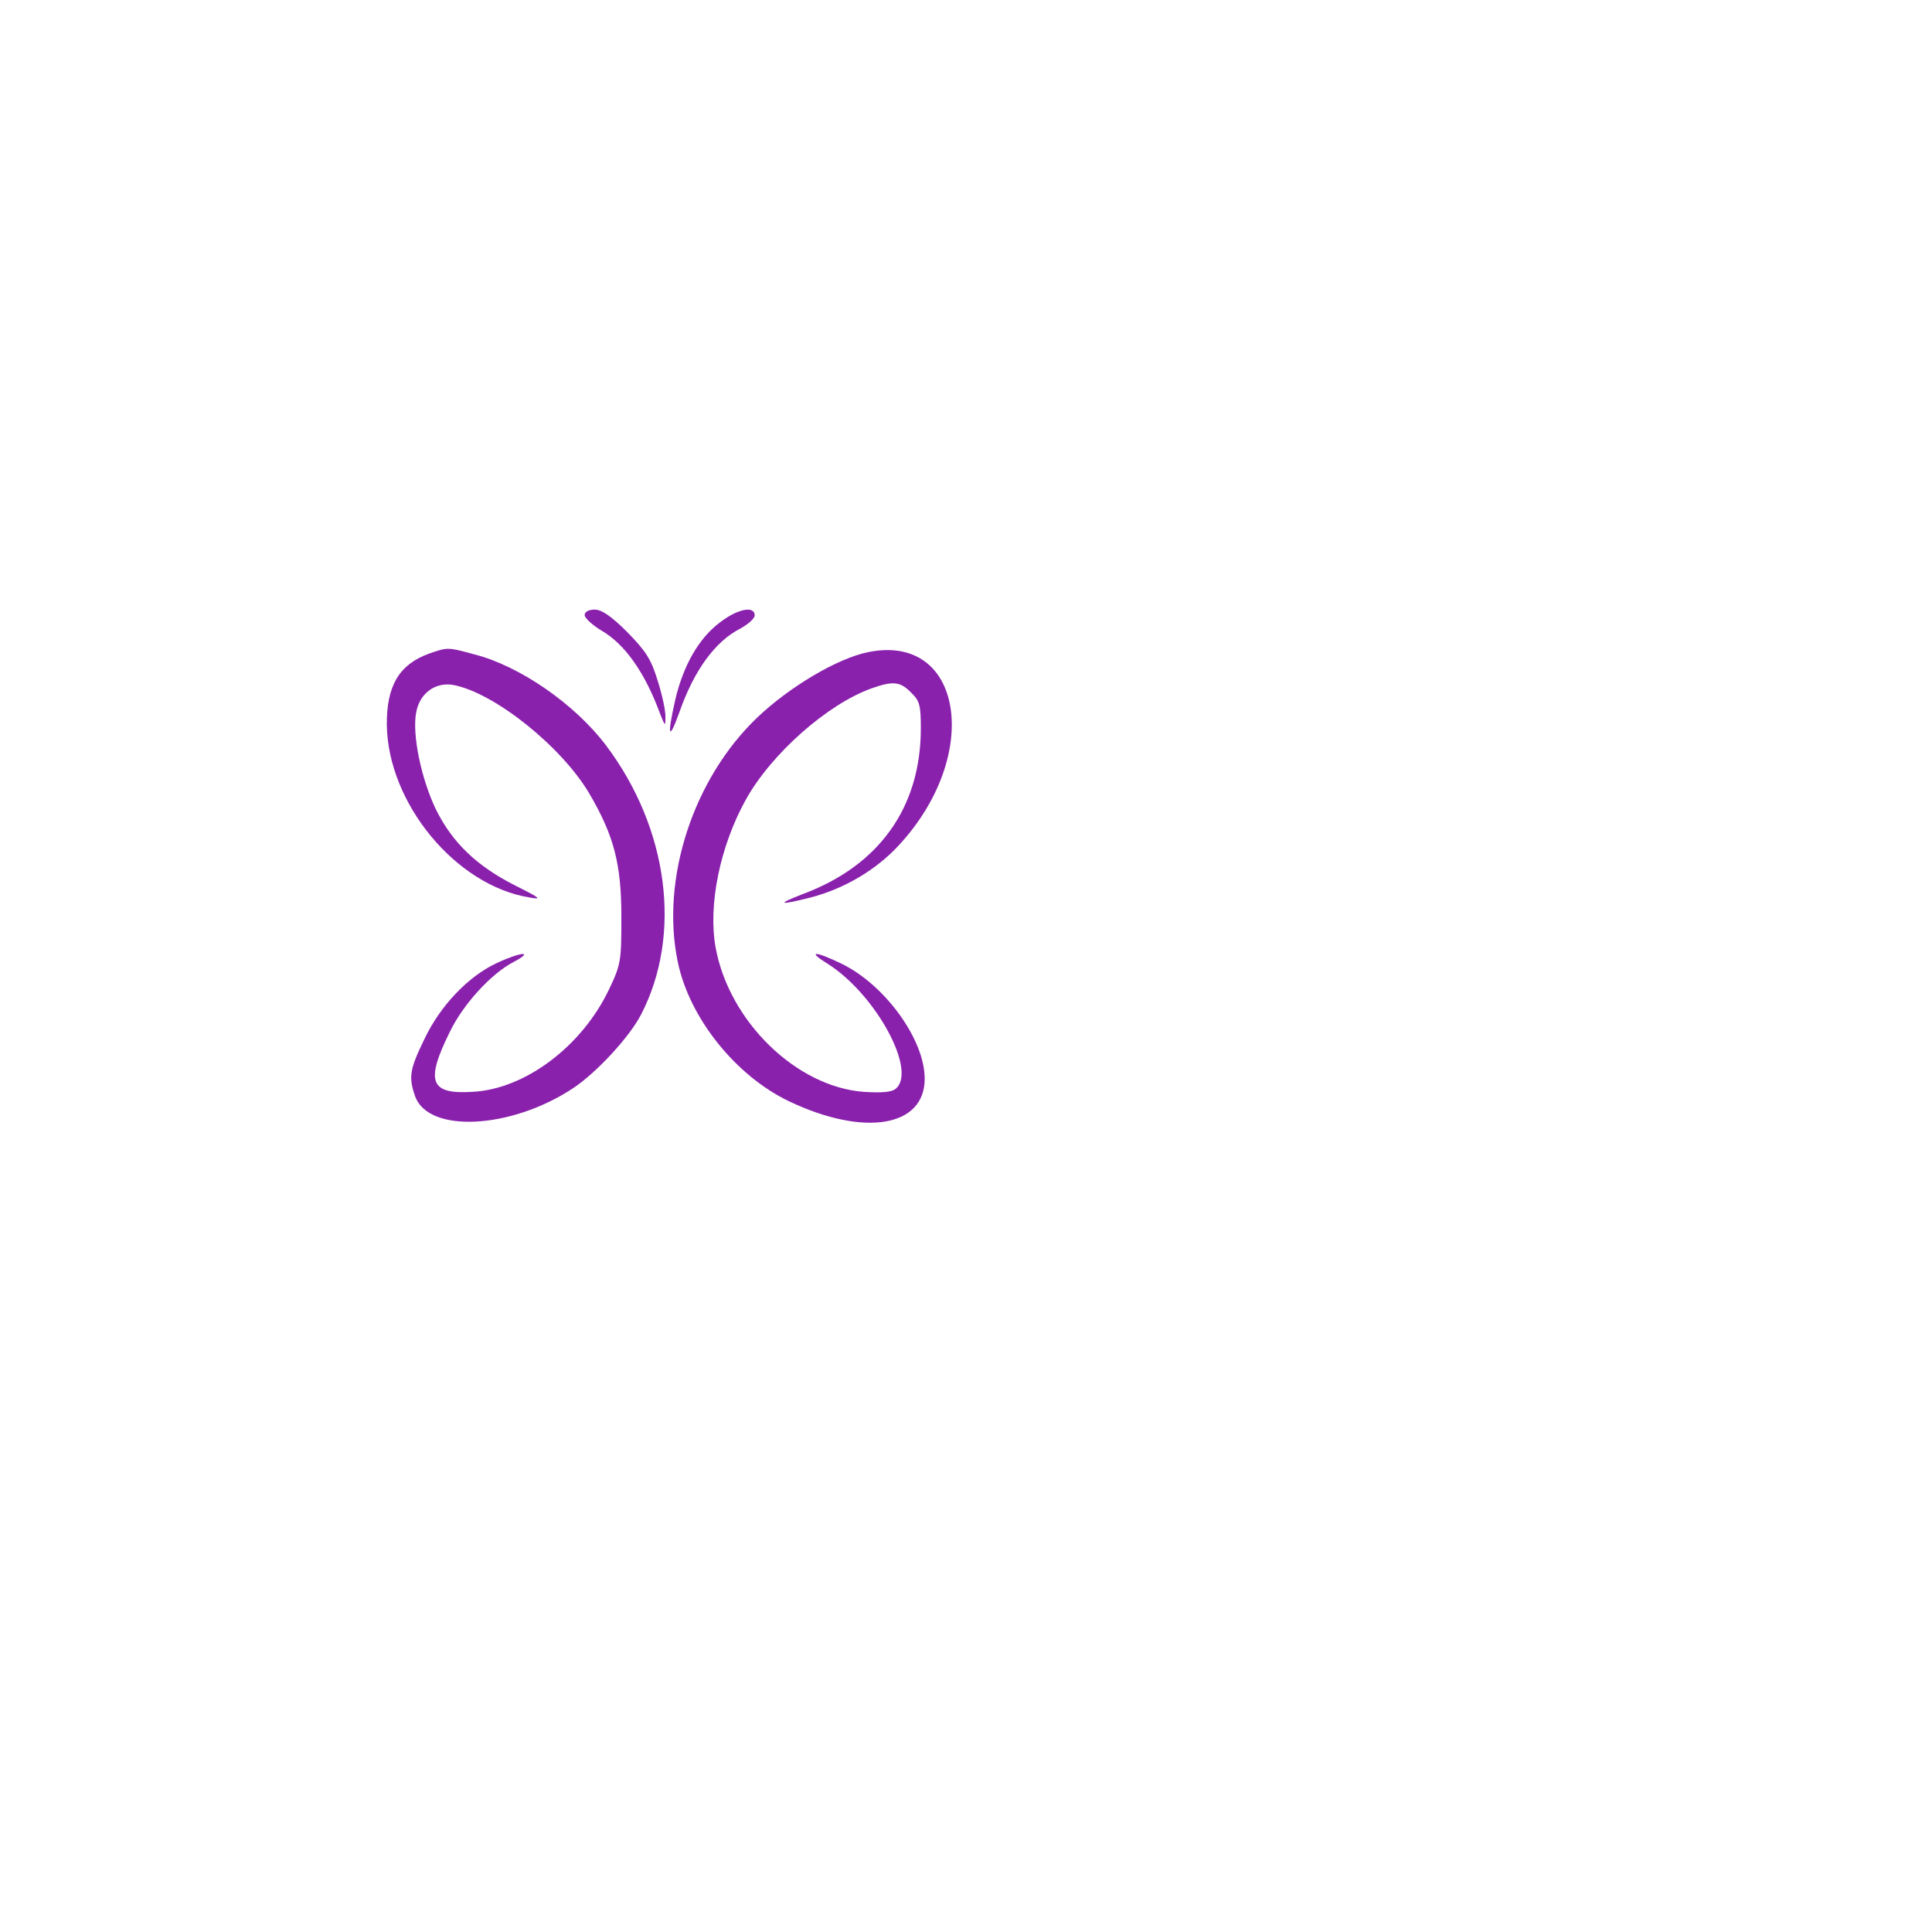 <?xml version="1.0" encoding="utf-8"?>
<svg viewBox="0 0 500 500" xmlns="http://www.w3.org/2000/svg">
  <g transform="matrix(0.1, 0, 0, -0.1, 93.31, 300.764)" fill="#000000" stroke="none">
    <path d="M580 1416 c0 -8 20 -26 43 -40 61 -35 113 -109 152 -215 13 -33 14 -34 14 -10 1 15 -8 57 -20 95 -17 56 -31 77 -79 126 -41 41 -66 58 -84 58 -16 0 -26 -6 -26 -14z" style="fill-rule: nonzero; paint-order: stroke; fill: rgb(138, 33, 173);"/>
    <path d="M929 1396 c-53 -40 -93 -109 -114 -197 -22 -96 -18 -113 10 -35 38 109 93 184 158 217 20 11 37 26 37 34 0 26 -45 17 -91 -19z" style="fill-rule: nonzero; paint-order: stroke; fill: rgb(138, 33, 173);"/>
    <path d="M177 1316 c-77 -28 -110 -83 -109 -185 3 -202 178 -415 369 -446 33 -6 29 -2 -33 29 -102 51 -166 112 -209 199 -38 79 -62 194 -51 251 9 50 50 79 96 71 106 -20 280 -159 352 -281 64 -109 83 -183 83 -319 0 -114 -1 -123 -32 -188 -70 -147 -217 -258 -353 -265 -110 -7 -123 26 -59 155 34 71 107 151 165 181 55 29 20 27 -44 -3 -73 -34 -146 -110 -187 -197 -38 -78 -41 -98 -24 -147 34 -97 249 -86 410 21 61 41 145 132 175 190 107 207 71 482 -91 697 -81 107 -223 205 -340 235 -70 19 -69 19 -118 2z" style="fill-rule: nonzero; paint-order: stroke; fill: rgb(138, 33, 173);"/>
    <path d="M1314 1320 c-80 -16 -204 -90 -287 -169 -166 -158 -251 -418 -206 -633 30 -145 150 -295 289 -361 194 -92 350 -66 350 59 0 101 -102 242 -214 297 -72 35 -92 34 -35 -1 123 -79 230 -276 174 -322 -10 -9 -37 -11 -83 -8 -174 13 -348 182 -383 373 -20 110 11 262 78 383 66 119 211 247 325 288 56 20 75 18 103 -11 22 -21 25 -33 25 -92 0 -204 -107 -355 -305 -429 -70 -27 -63 -30 20 -9 88 23 170 72 228 135 217 234 166 550 -79 500z" style="fill-rule: nonzero; paint-order: stroke; fill: rgb(138, 33, 173);"/>
  </g>
</svg>